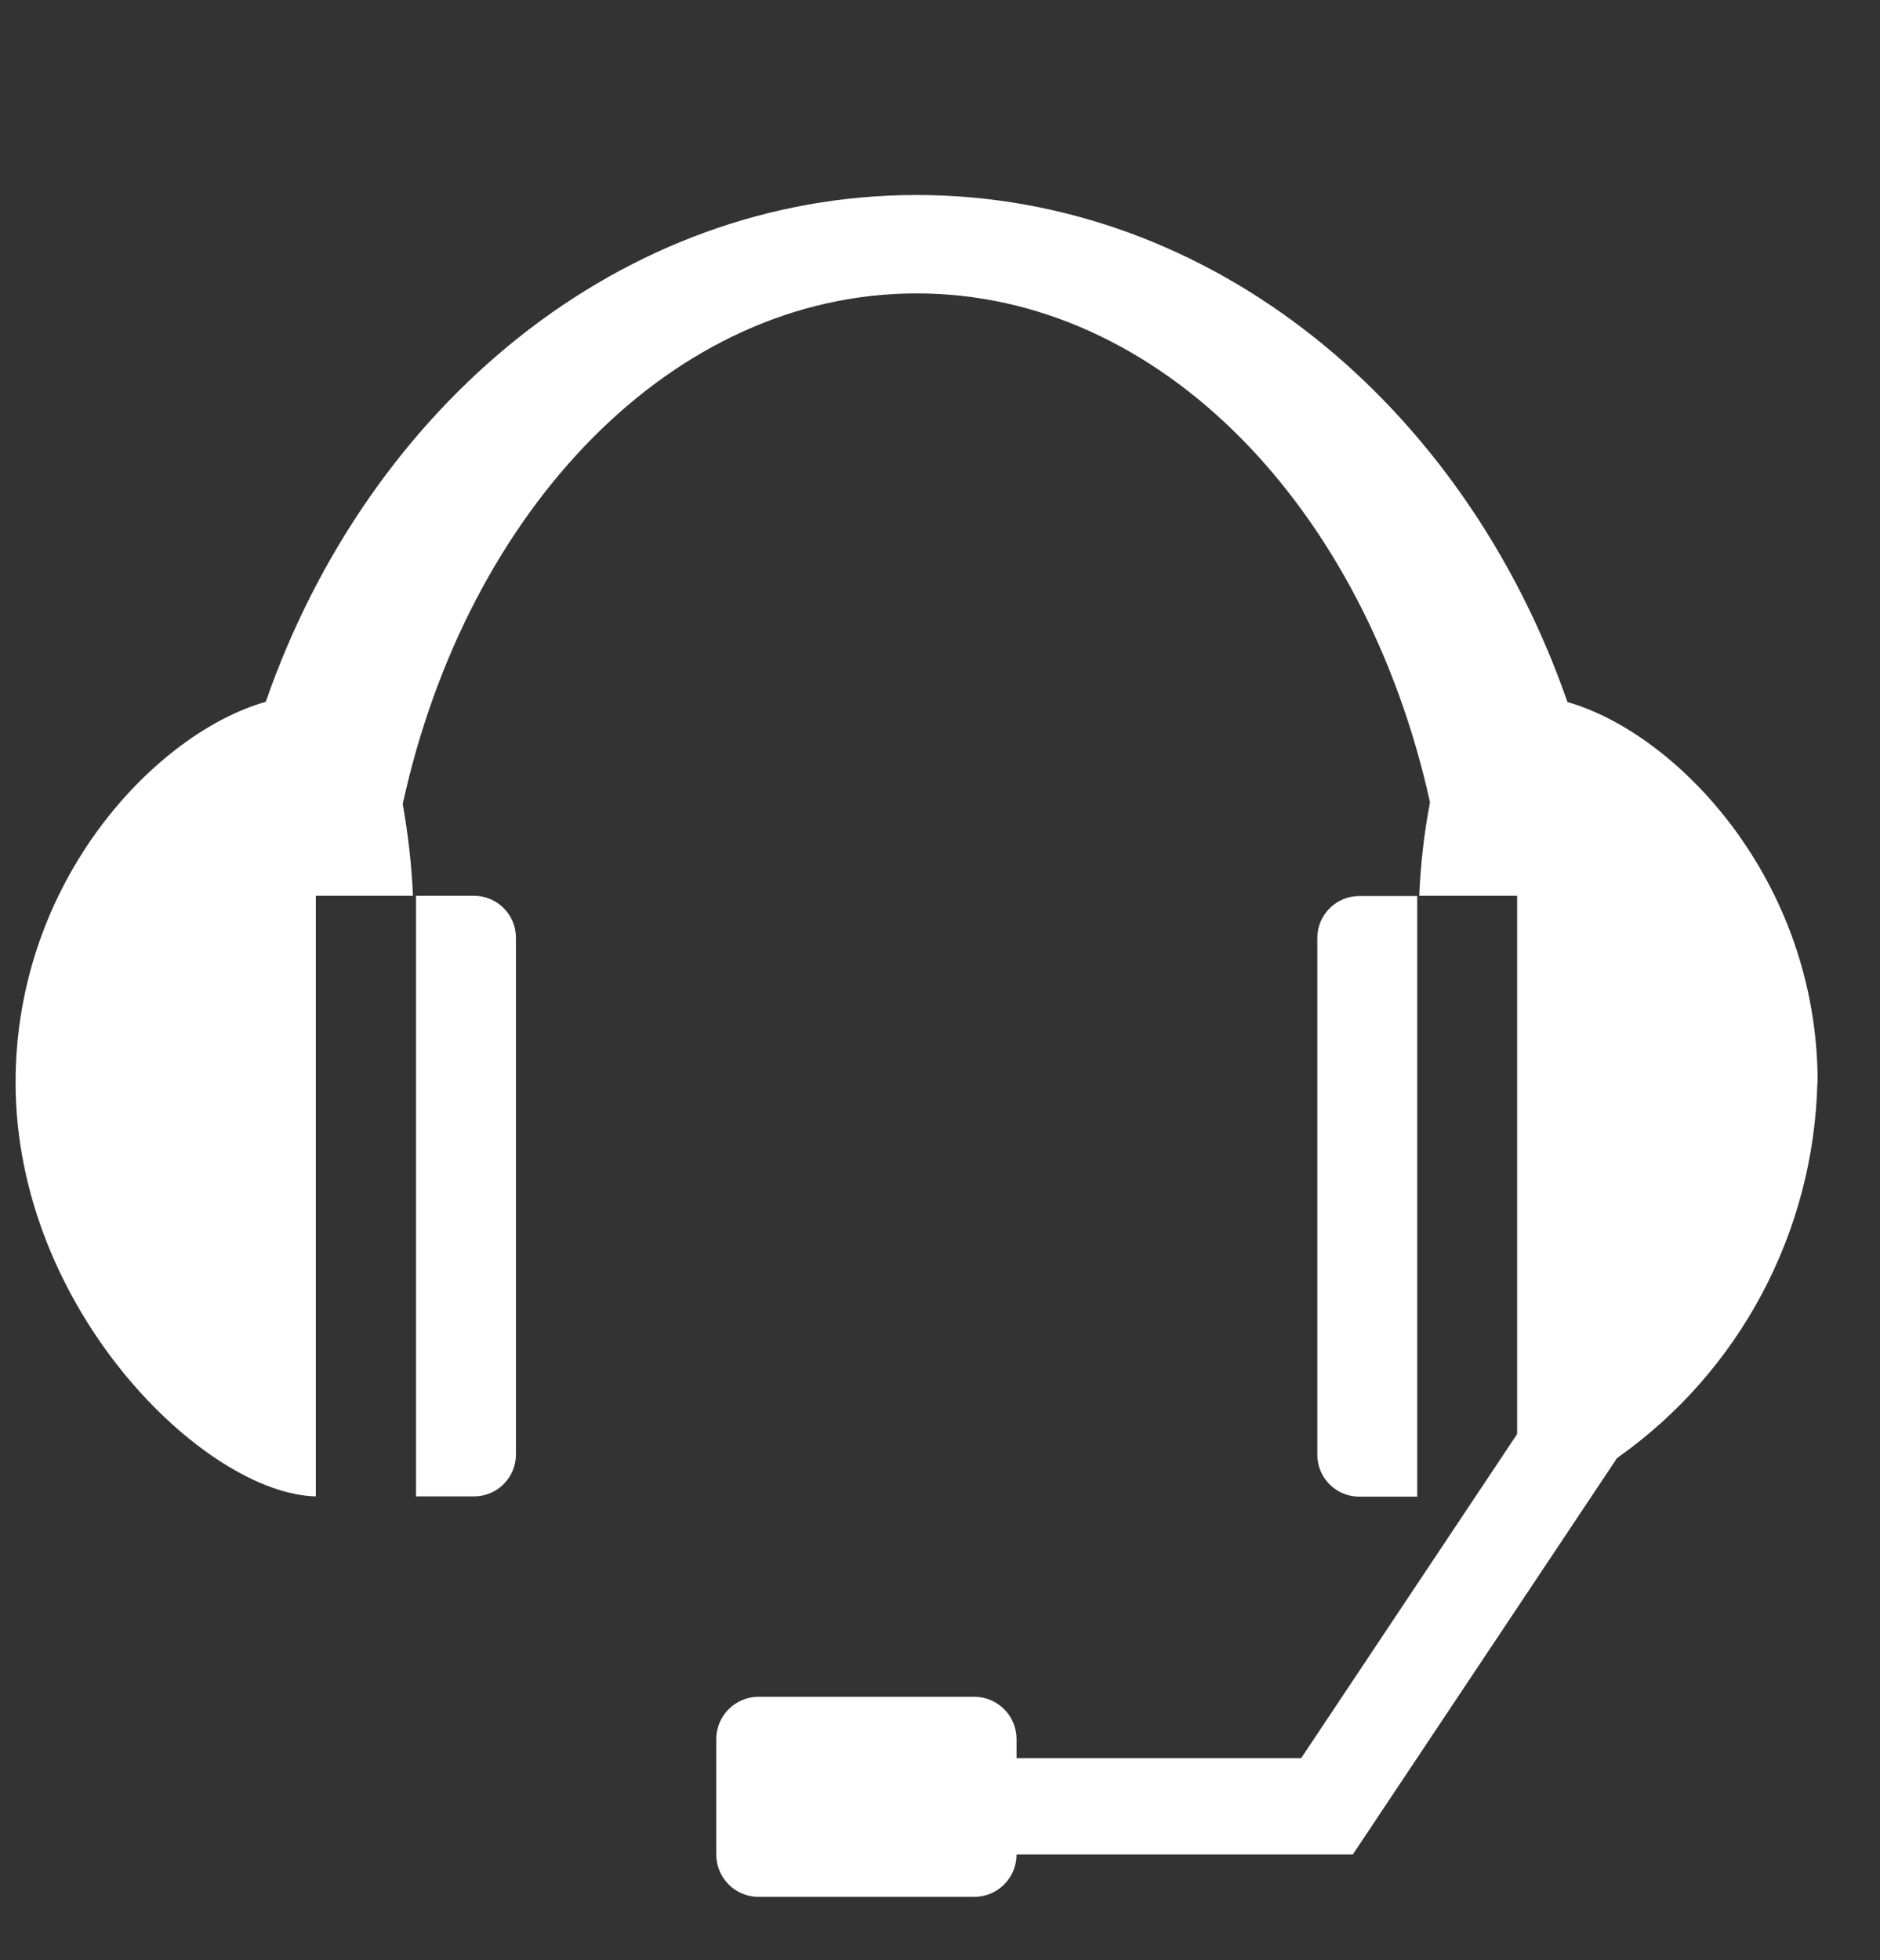 <?xml version="1.0" encoding="UTF-8"?><svg id="Layer_1" xmlns="http://www.w3.org/2000/svg" viewBox="0 0 73.57 76.7"><rect x="0" y="0" width="73.57" height="76.7" fill="#333333" stroke="none"/><defs><style>.cls-1{fill:#fff;fill-rule:evenodd;}</style></defs><g id="Layer_7"><g><path class="cls-1" d="m71.13,42.35c0-7.91-5.51-13.66-9.79-14.88-4.04-11.62-13.92-19.84-25.47-19.84S14.44,15.84,10.4,27.46c-4.27,1.21-9.79,6.96-9.79,14.89,0,8.89,7.41,16.1,11.75,16.2v-23.5h3.8c-.05-1.2-.19-2.4-.4-3.59,2.52-11.54,10.57-19.98,20.11-19.98s17.55,8.41,20.09,19.91c-.23,1.21-.37,2.43-.42,3.66h3.83v21.06l-8.45,12.68h-11.14v-.74c0-.92-.74-1.66-1.66-1.66h-8.43c-.92,0-1.66.74-1.66,1.66h0v4.51c0,.92.74,1.66,1.66,1.66h8.43c.92,0,1.66-.74,1.66-1.66h13.16l10.34-15.51c4.8-3.38,7.7-8.84,7.84-14.7Z"/><path class="cls-1" d="m18.55,35.05h-2.27v23.5h2.27c.91,0,1.64-.74,1.64-1.64h0v-20.22c0-.91-.74-1.64-1.64-1.64h0Z"/><path class="cls-1" d="m55.46,58.56v-23.5h-2.27c-.91,0-1.64.74-1.64,1.64v20.22c0,.91.74,1.64,1.64,1.64h2.27Z"/></g></g></svg>